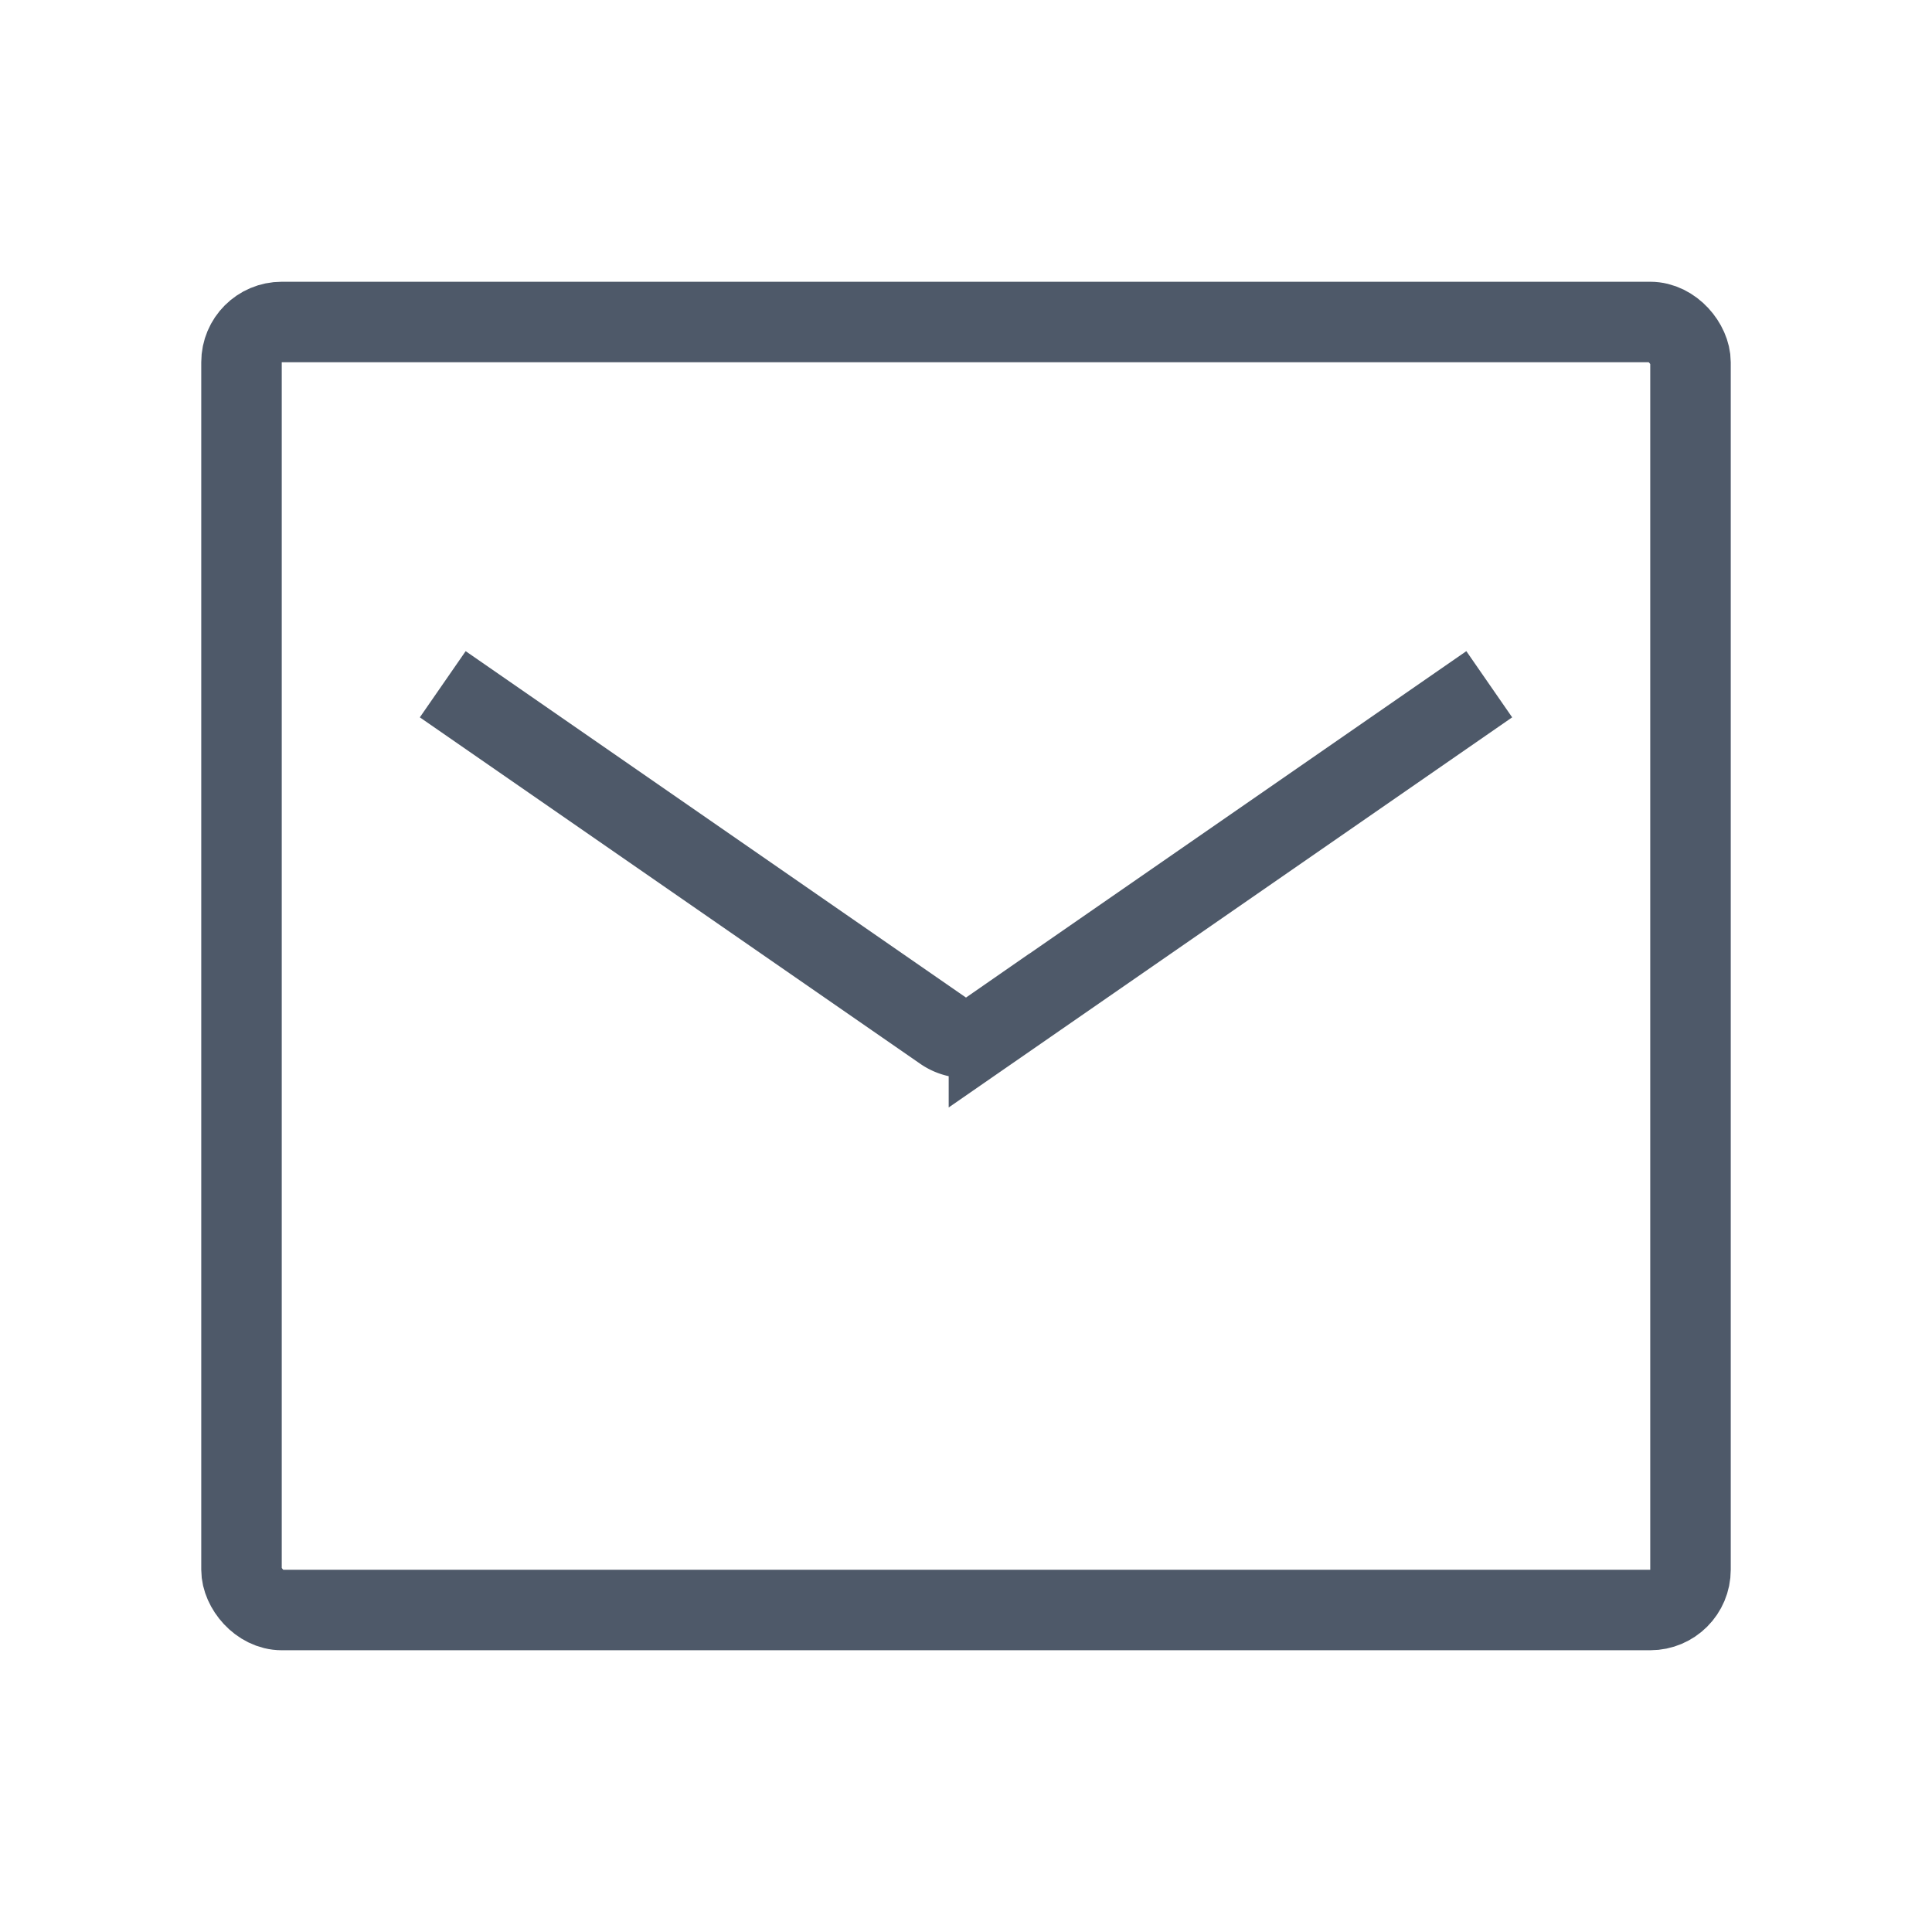 <svg width="24" height="24" viewBox="0 0 48 48" fill="none"><rect x="6" y="8" width="36" height="32" rx="1" stroke="#4E5969" stroke-width="2"/><path d="M37 17l-12.43 8.606a1 1 0 01-1.14 0L11 17" stroke="#4E5969" stroke-width="2"/></svg>